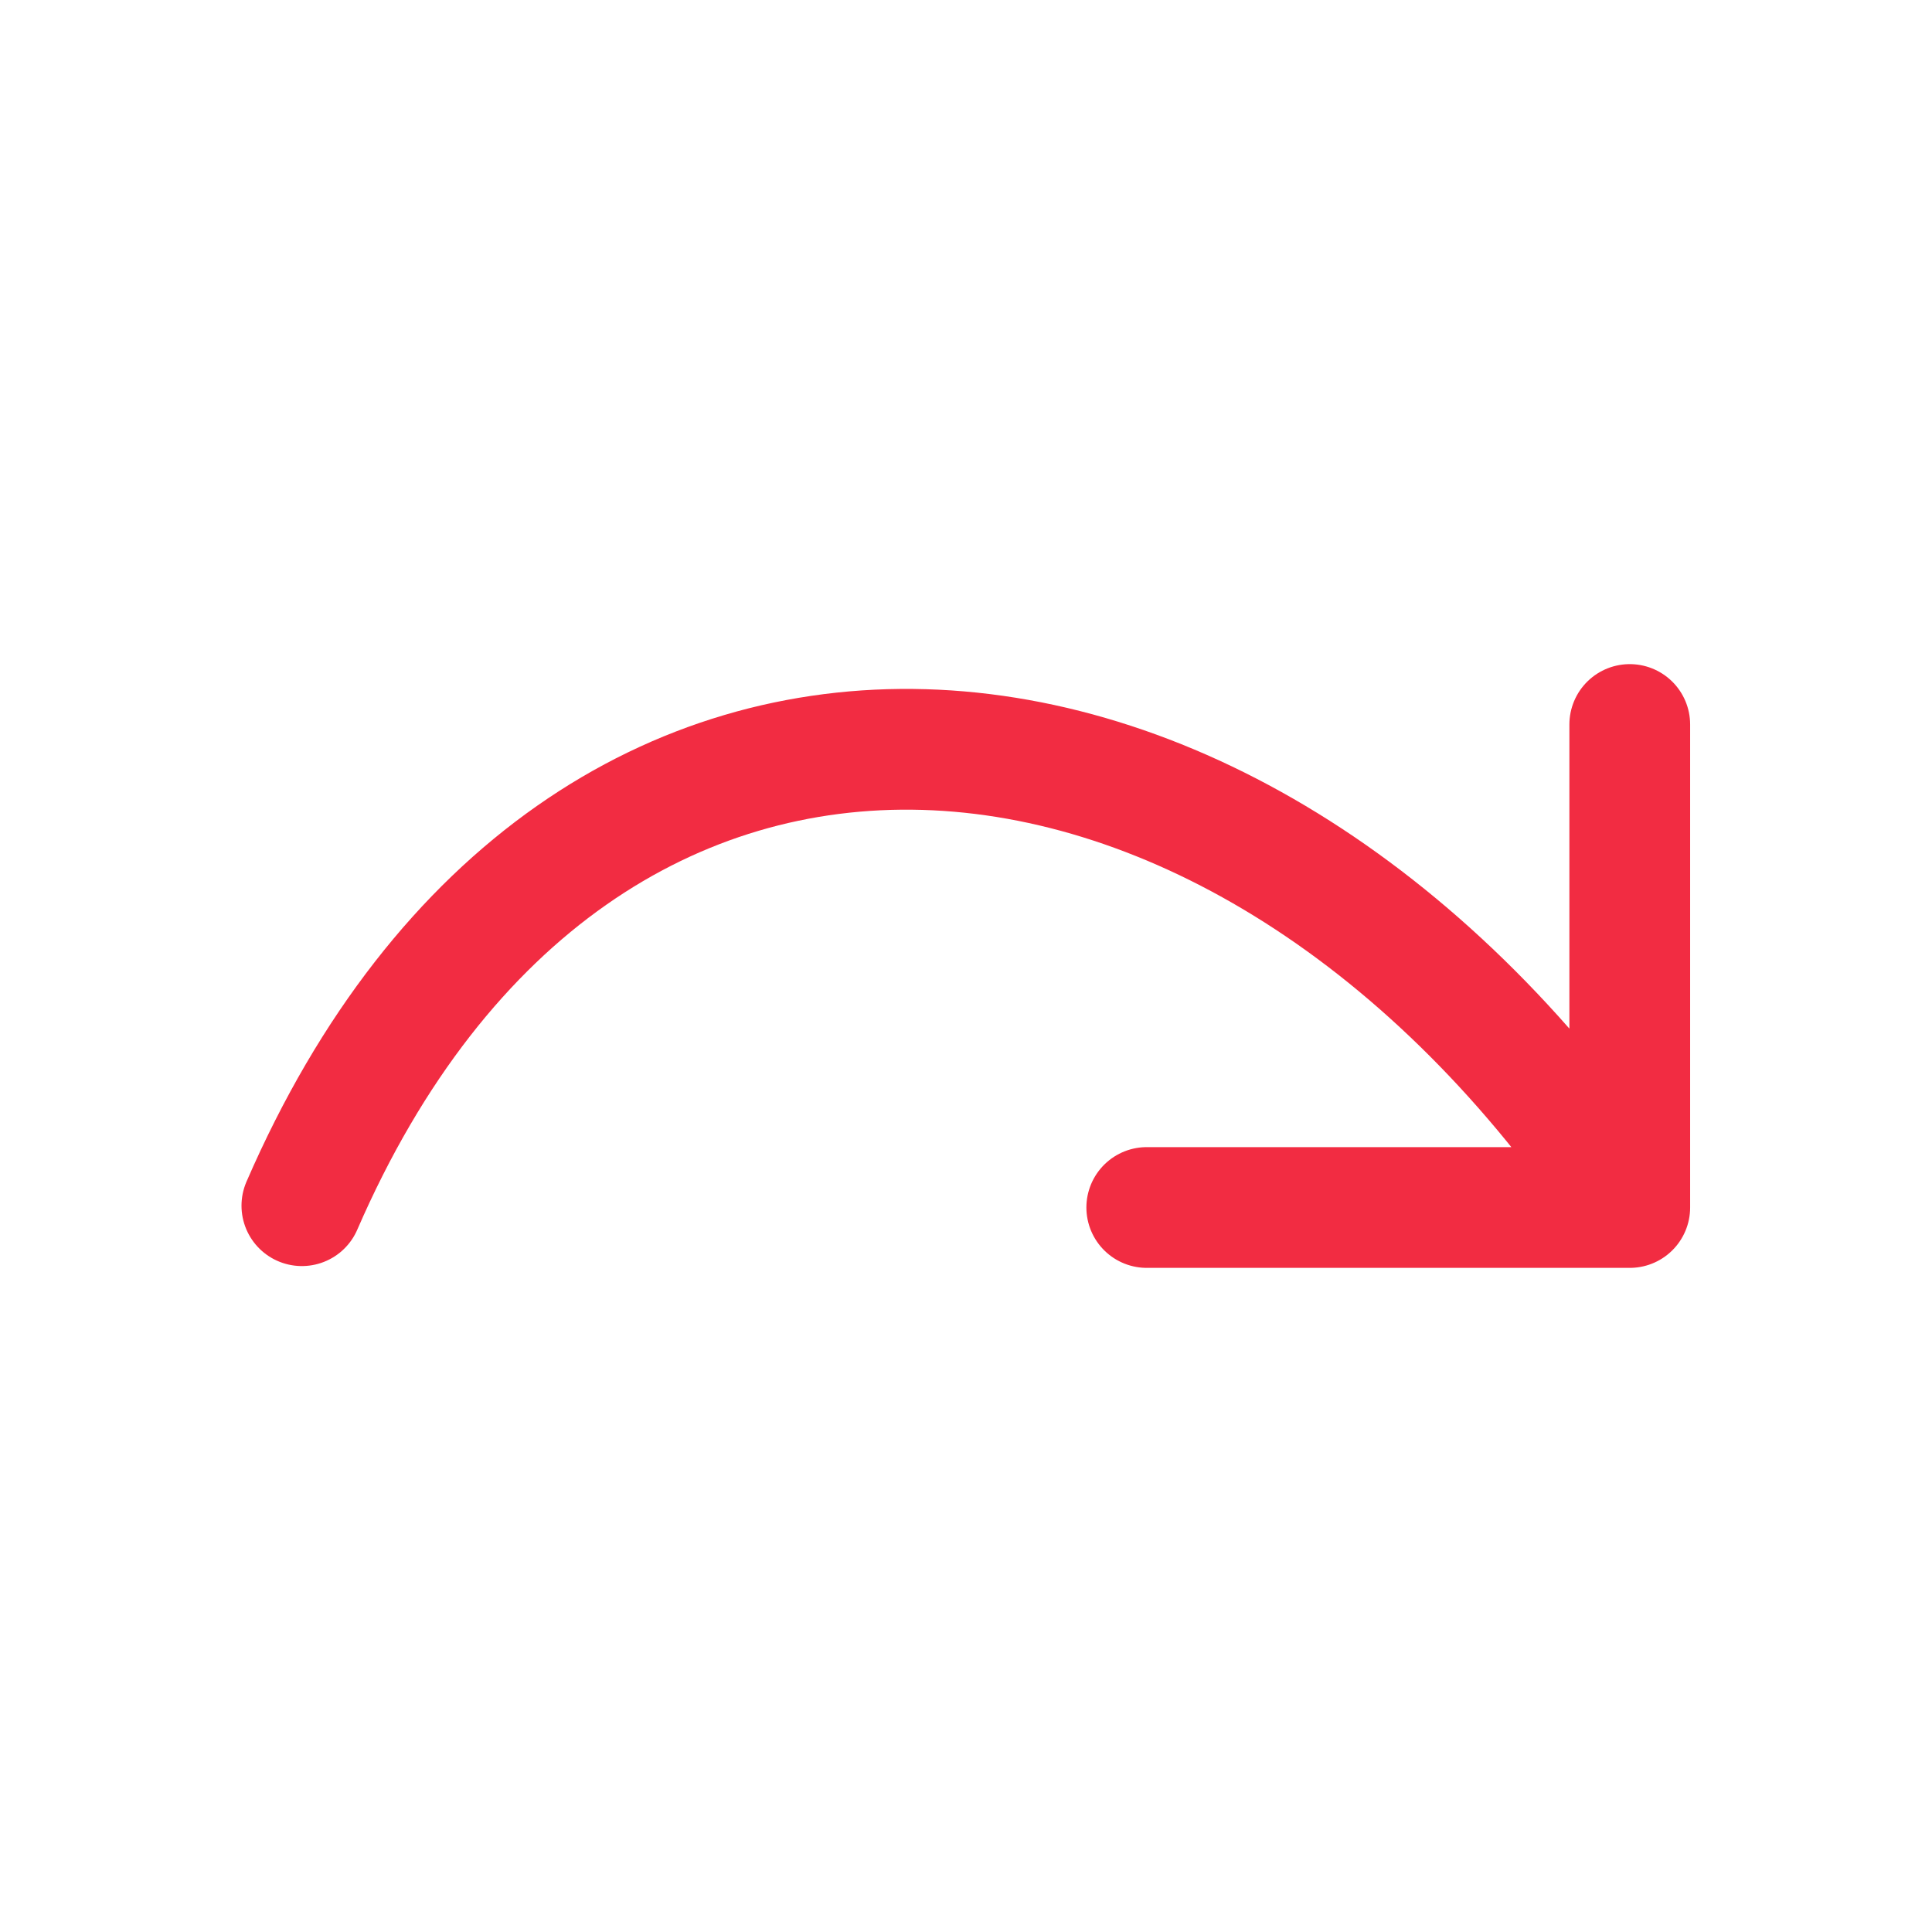 <svg xmlns="http://www.w3.org/2000/svg" viewBox="0 0 32 32"><path d="M26.994 12v8h-8M26.984 19.97C20.572 10.376 9.58 9.417 5 19.97" fill="none" stroke="#f22c42" stroke-width="2" stroke-linecap="round" stroke-linejoin="round"/></svg>